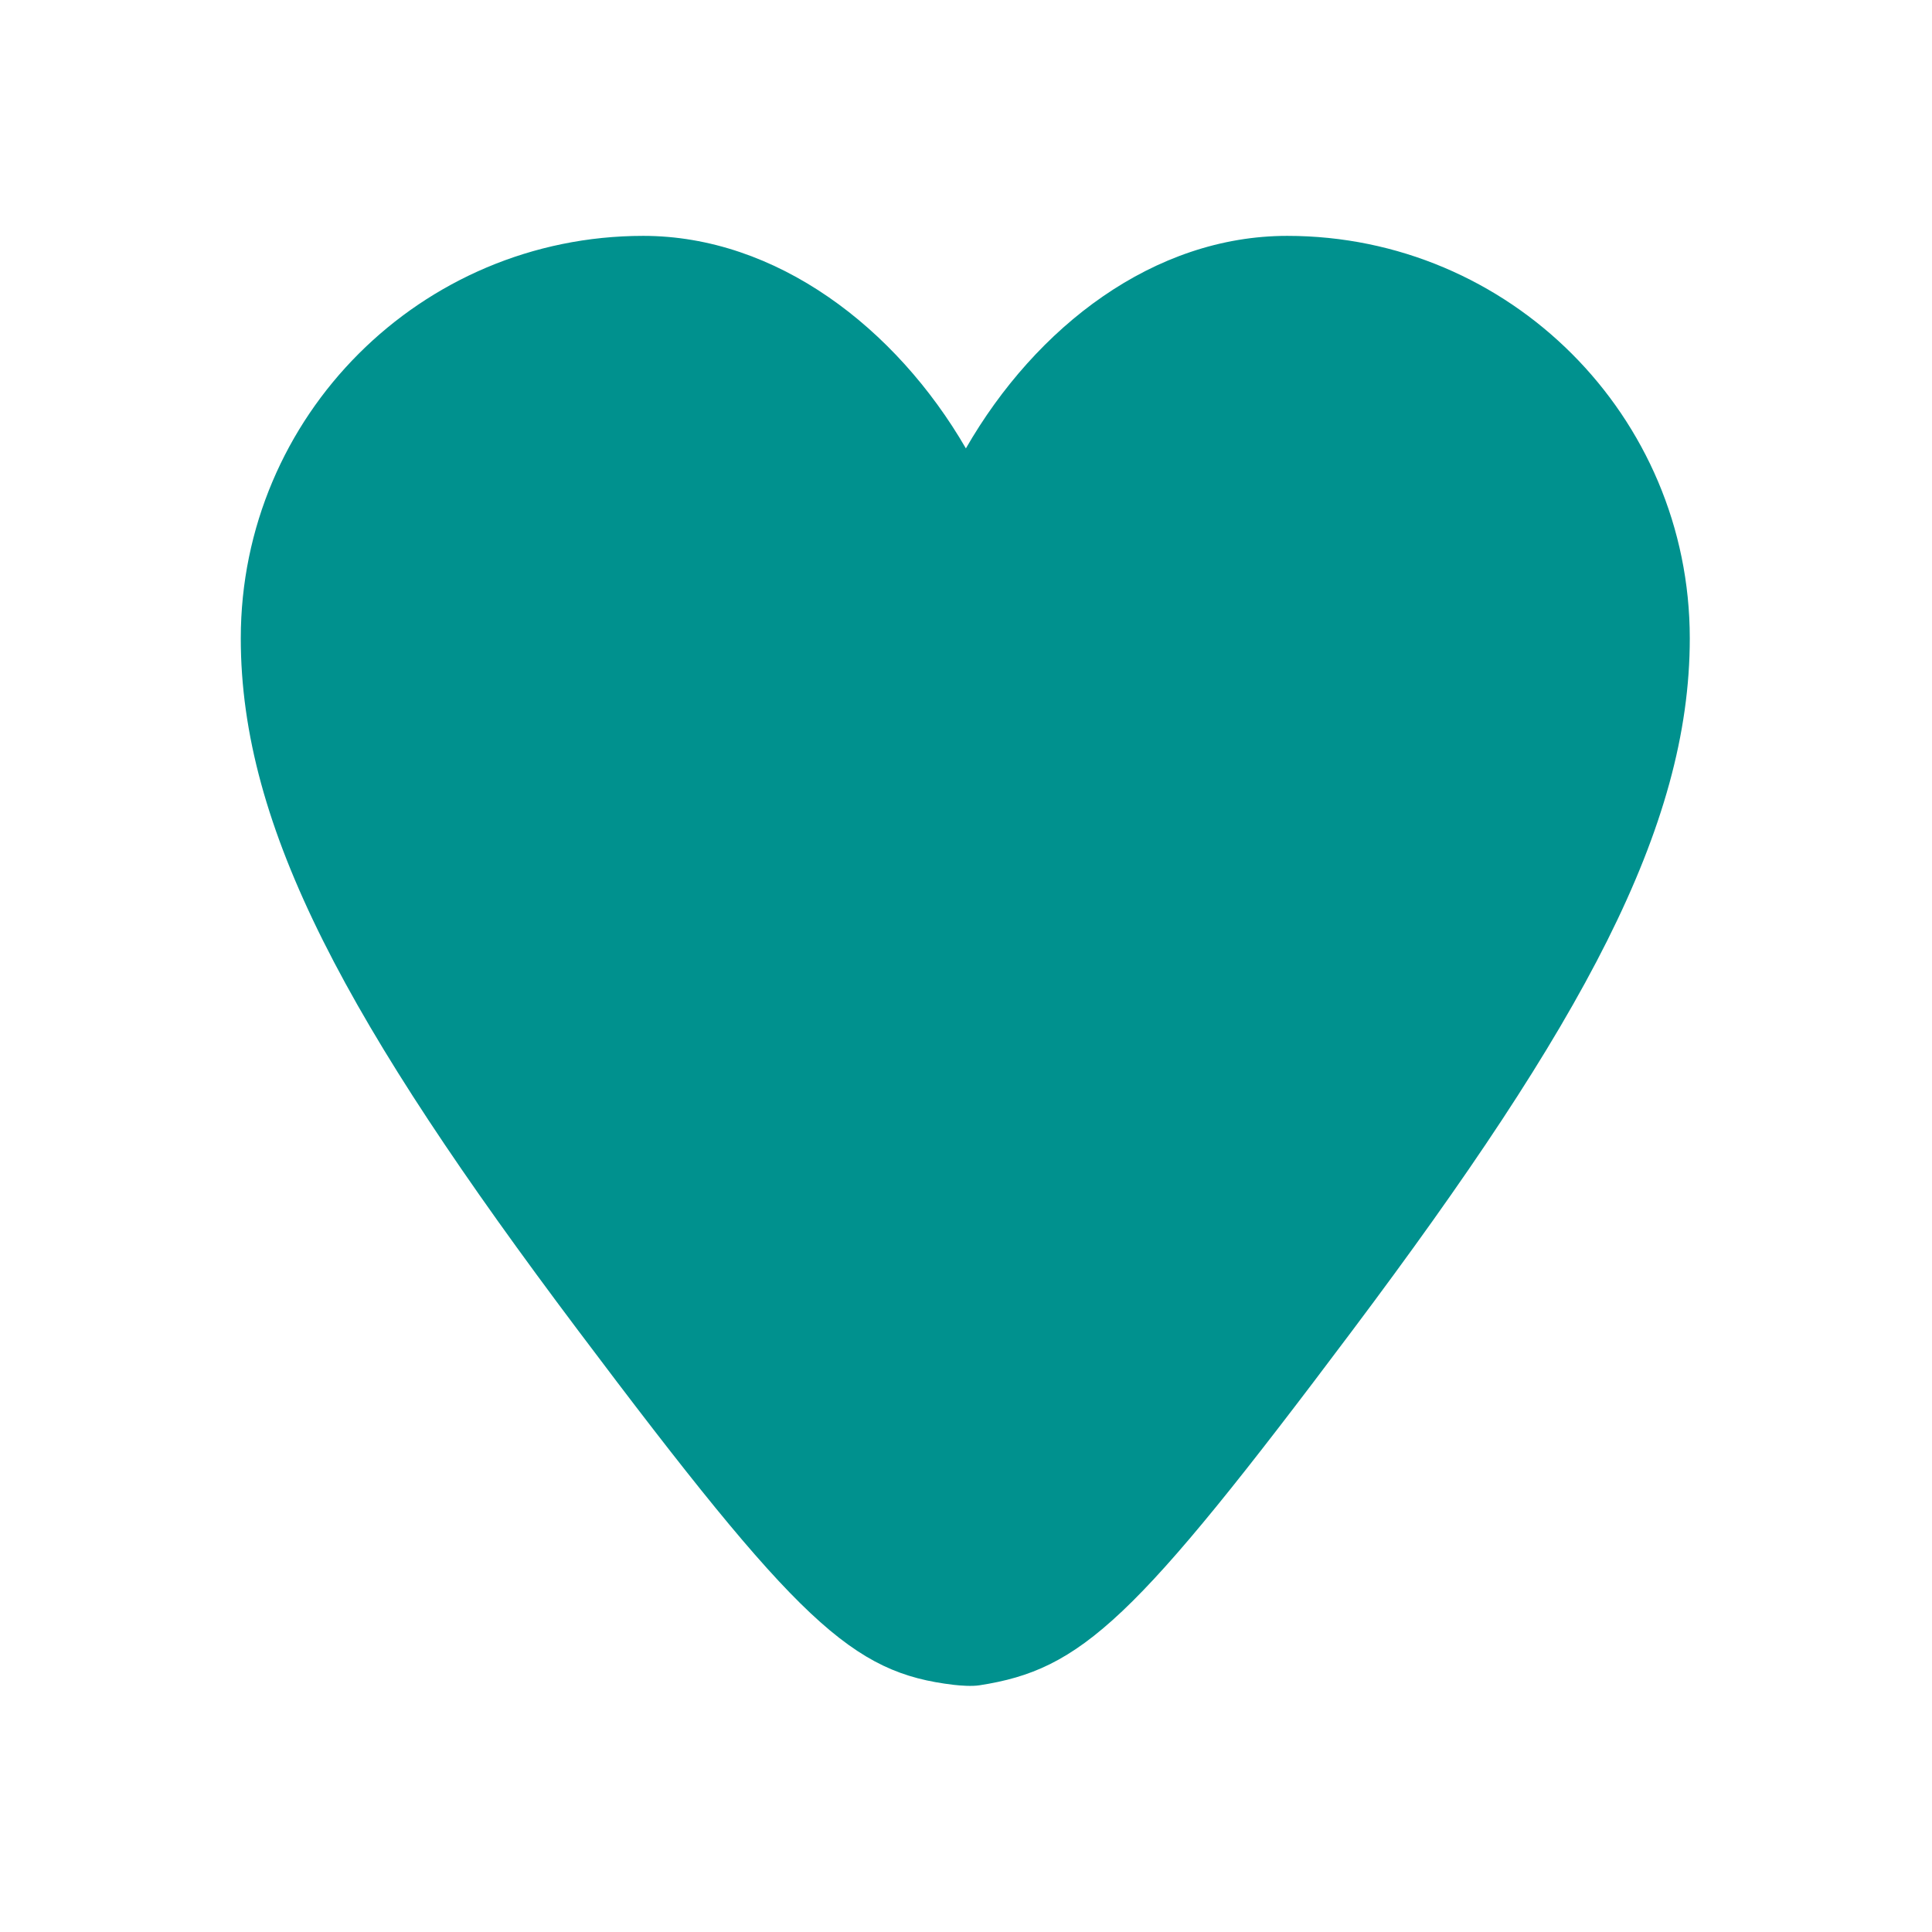 <svg width="35" height="35" viewBox="0 0 35 35" fill="none" xmlns="http://www.w3.org/2000/svg">
<path d="M11.653 4.273C7.627 4.273 4.362 7.538 4.362 11.564C4.362 15.009 6.307 18.561 10.469 24.097C14.465 29.414 15.436 30.305 17.281 30.523C17.405 30.537 17.605 30.552 17.742 30.531C19.595 30.245 20.551 29.368 24.504 24.097C28.659 18.56 30.612 14.996 30.612 11.564C30.612 7.538 27.346 4.273 23.32 4.273C20.909 4.273 18.771 5.91 17.498 8.123C16.232 5.938 14.064 4.273 11.653 4.273Z" fill="#00918E"/>
</svg>
